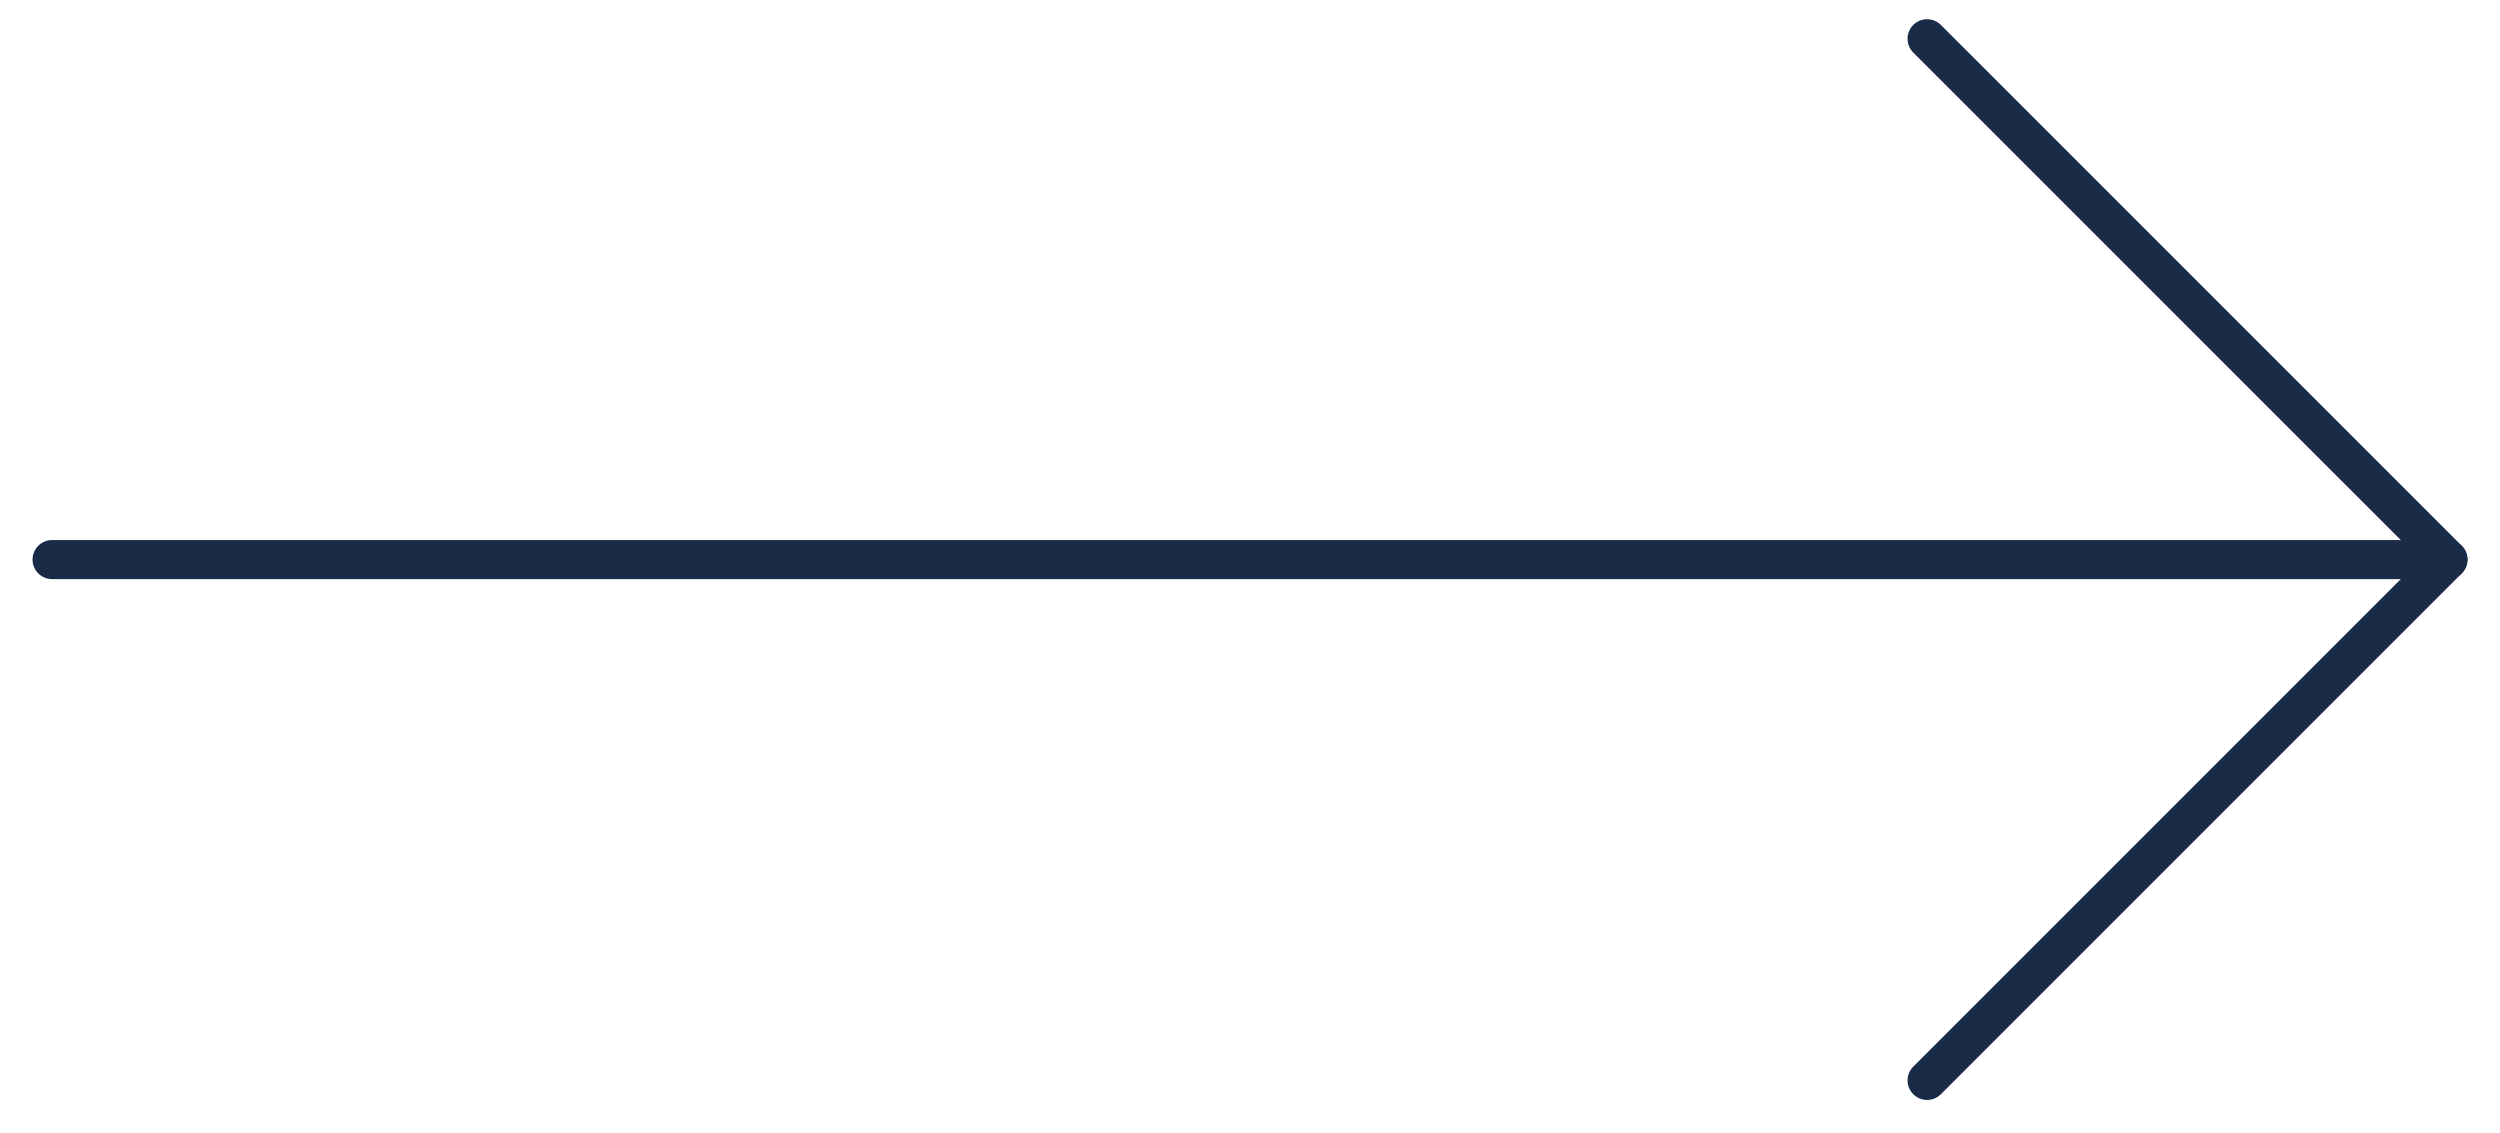 <?xml version="1.0" encoding="UTF-8"?>
<svg width="64px" height="29px" viewBox="0 0 64 29" version="1.1" xmlns="http://www.w3.org/2000/svg" xmlns:xlink="http://www.w3.org/1999/xlink">
    <!-- Generator: Sketch 53.2 (72643) - https://sketchapp.com -->
    <title>ico_next_3</title>
    <desc>Created with Sketch.</desc>
    <g id="Page-1" stroke="none" stroke-width="1" fill="none" fill-rule="evenodd" stroke-linecap="round" stroke-linejoin="round">
        <g id="20_Apartment" transform="translate(-1242, -928)" stroke="#1A2B48">
            <g id="apartment" transform="translate(135, 900)">
                <g id="heading">
                    <g id="ico_next_3" transform="translate(1108, 28)">
                        <g id="keyboard-arrow-right">
                            <polyline id="Shape" points="48.333 0.992 61.667 14.325 48.333 27.659"></polyline>
                            <path d="M61.667,14.325 L0.333,14.325" id="Shape"></path>
                        </g>
                    </g>
                </g>
            </g>
        </g>
    </g>
</svg>